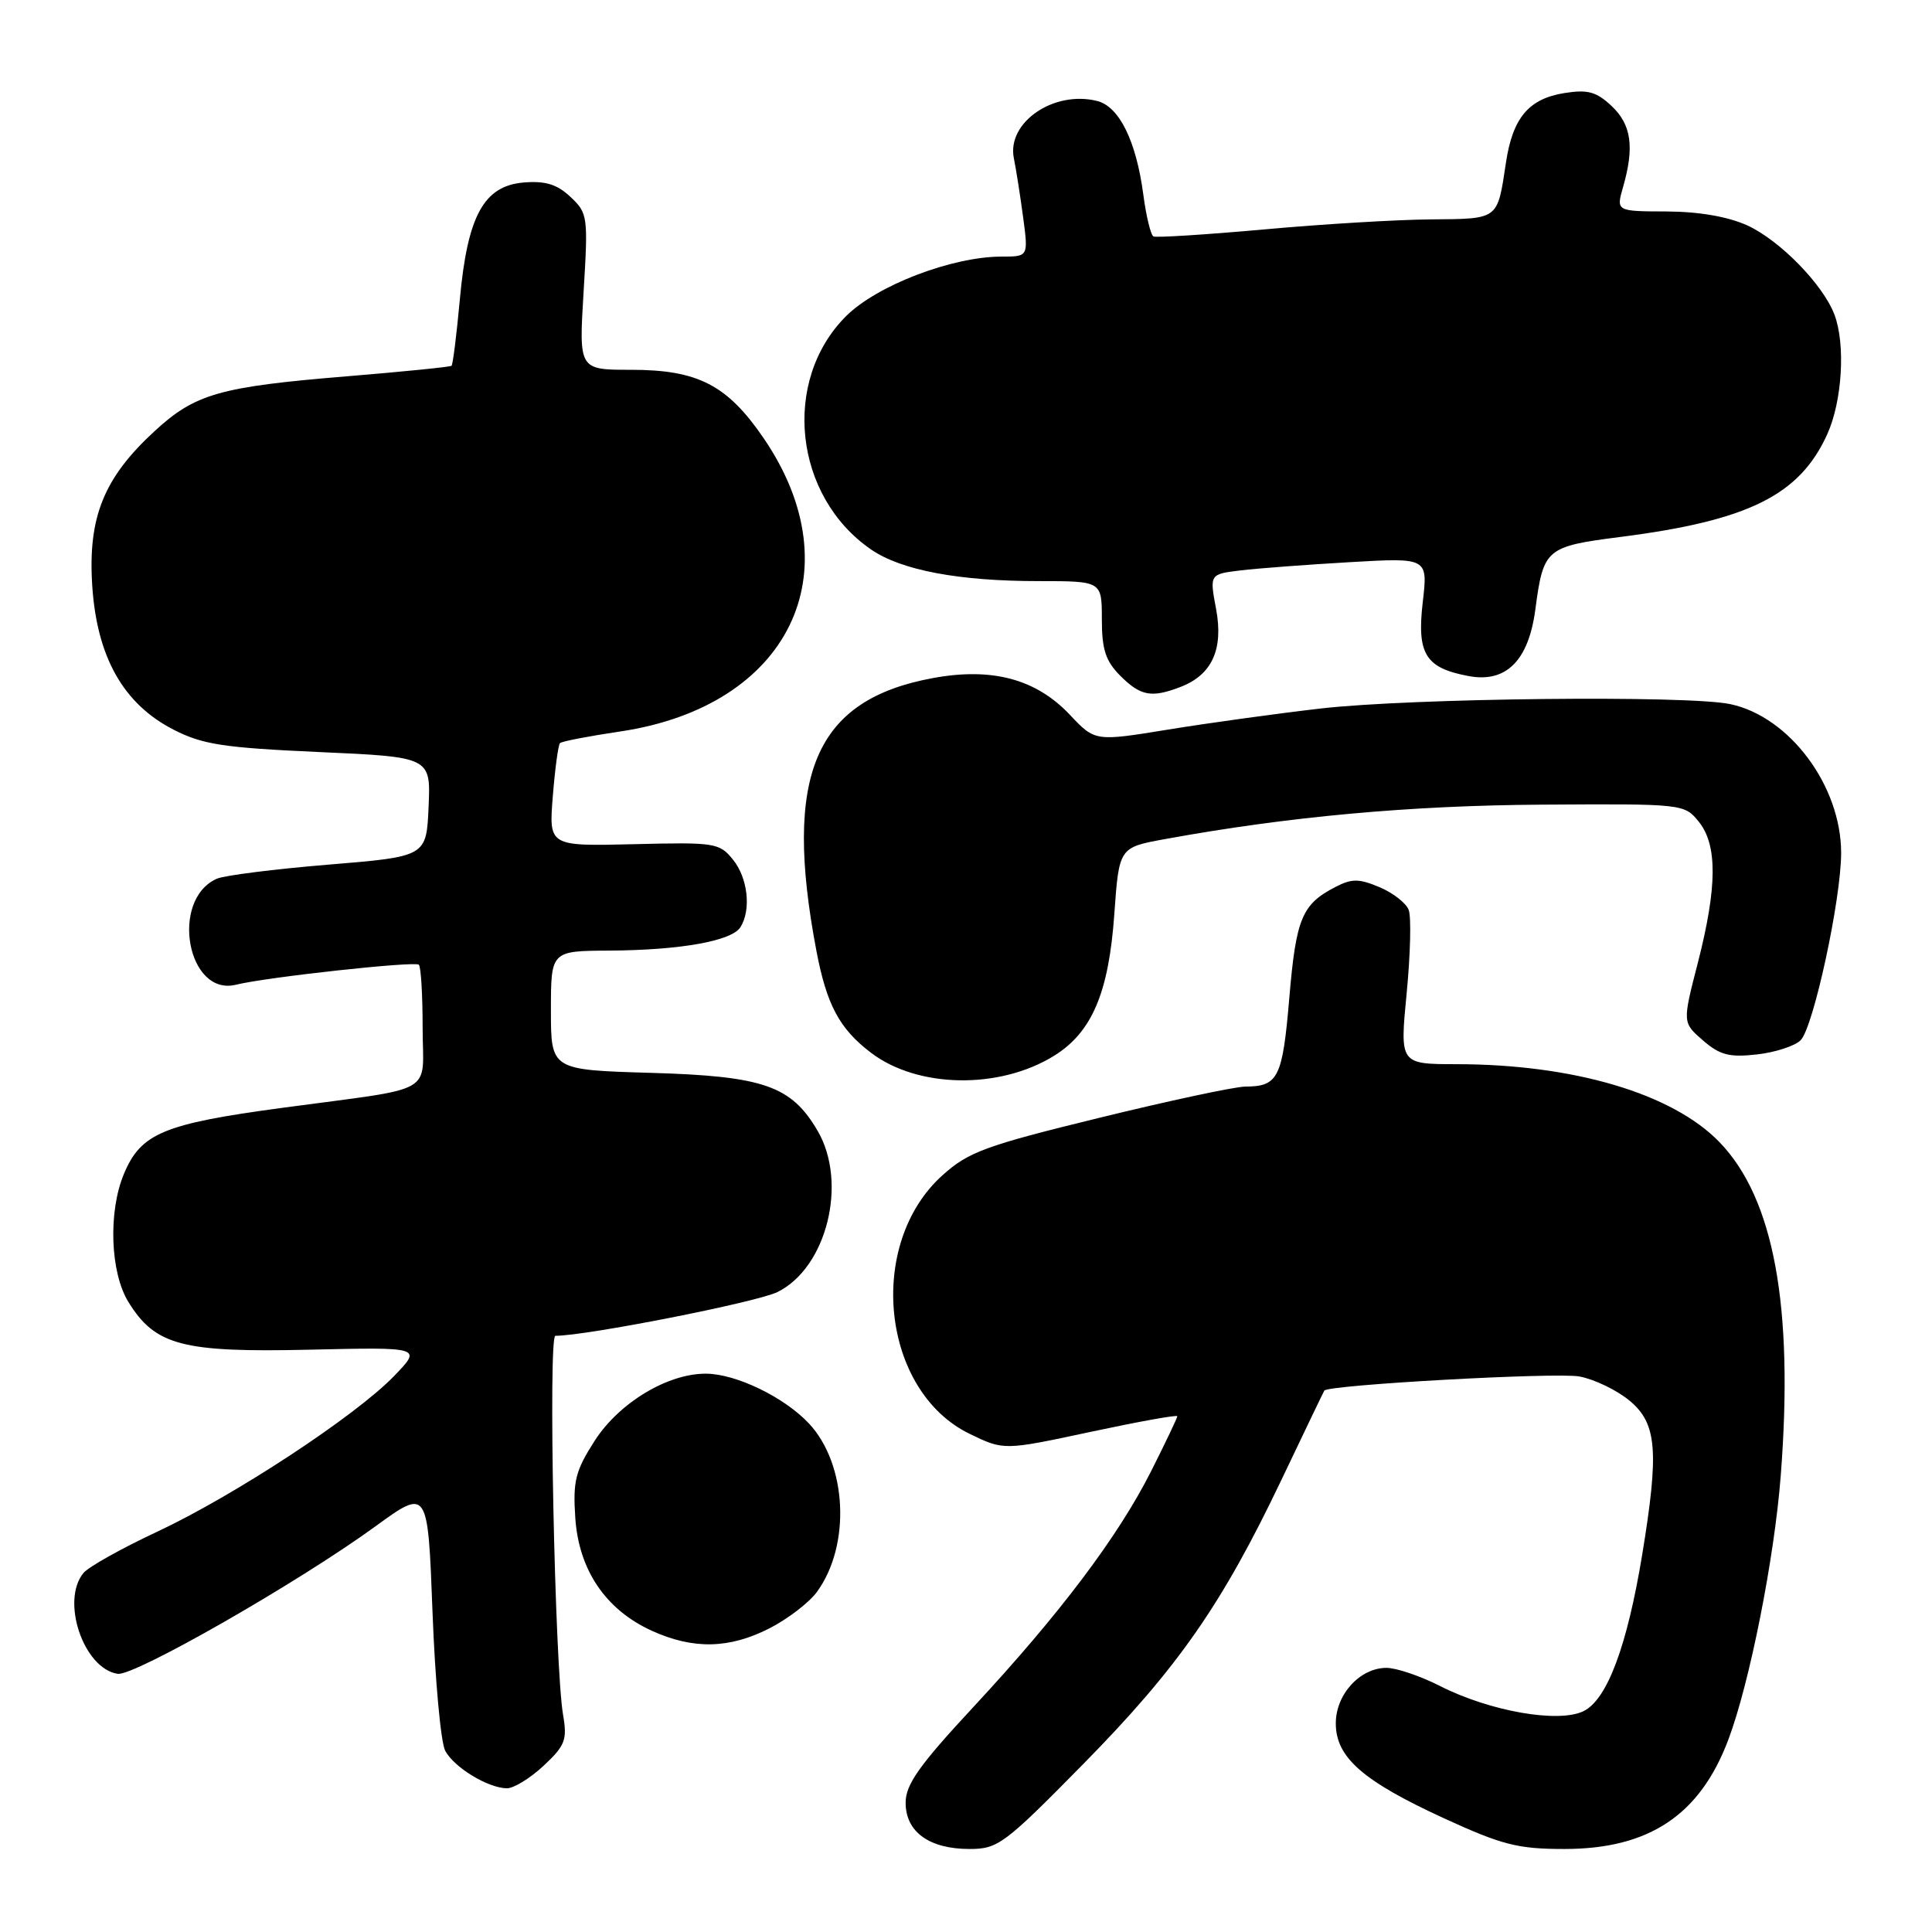 <?xml version="1.0" encoding="UTF-8" standalone="no"?>
<!DOCTYPE svg PUBLIC "-//W3C//DTD SVG 1.1//EN" "http://www.w3.org/Graphics/SVG/1.1/DTD/svg11.dtd" >
<svg xmlns="http://www.w3.org/2000/svg" xmlns:xlink="http://www.w3.org/1999/xlink" version="1.1" viewBox="0 0 256 256">
 <g >
 <path fill="currentColor"
d=" M 143.53 233.75 C 156.07 221.01 161.92 212.62 169.82 196.04 C 172.85 189.69 175.39 184.39 175.48 184.26 C 176.00 183.50 206.25 181.82 209.28 182.39 C 211.30 182.77 214.30 184.23 215.97 185.63 C 219.55 188.64 219.85 192.30 217.60 206.00 C 215.60 218.14 212.95 225.22 209.82 226.74 C 206.50 228.35 197.45 226.77 190.82 223.41 C 188.21 222.08 185.01 221.00 183.72 221.00 C 180.21 221.00 177.00 224.51 177.00 228.35 C 177.00 232.86 180.56 235.98 191.35 240.94 C 199.05 244.47 201.12 245.00 207.28 245.00 C 218.52 245.00 225.25 240.51 229.02 230.50 C 231.84 223.01 235.12 206.46 235.96 195.50 C 237.69 173.11 235.05 158.79 227.84 151.34 C 221.61 144.90 208.52 141.02 192.99 141.01 C 185.48 141.00 185.48 141.00 186.39 131.61 C 186.89 126.44 187.01 121.47 186.66 120.57 C 186.32 119.66 184.57 118.30 182.78 117.55 C 180.07 116.41 179.12 116.40 176.95 117.53 C 172.51 119.82 171.73 121.69 170.84 132.23 C 169.94 142.84 169.38 143.96 165.00 143.98 C 163.62 143.99 154.90 145.85 145.61 148.13 C 130.52 151.82 128.30 152.64 124.85 155.76 C 114.73 164.90 116.80 184.34 128.50 190.00 C 133.02 192.19 133.02 192.19 144.51 189.73 C 150.83 188.38 156.00 187.44 156.00 187.66 C 156.00 187.87 154.45 191.12 152.56 194.88 C 148.18 203.57 140.49 213.79 129.04 226.12 C 121.80 233.91 120.00 236.45 120.00 238.87 C 120.00 242.73 123.13 245.00 128.46 245.00 C 132.24 245.00 133.08 244.37 143.53 233.75 Z  M 72.02 233.98 C 74.89 231.30 75.18 230.54 74.61 227.23 C 73.51 220.79 72.62 177.00 73.59 177.00 C 77.70 177.00 100.24 172.56 103.00 171.21 C 109.54 168.01 112.36 156.73 108.34 149.84 C 104.85 143.87 101.18 142.59 86.27 142.16 C 73.00 141.77 73.00 141.77 73.00 133.88 C 73.00 126.00 73.00 126.00 80.75 125.96 C 90.16 125.90 96.95 124.69 98.11 122.86 C 99.56 120.56 99.10 116.34 97.12 113.90 C 95.33 111.68 94.72 111.59 83.98 111.86 C 72.72 112.13 72.72 112.13 73.25 105.51 C 73.54 101.87 73.97 98.70 74.20 98.47 C 74.43 98.23 78.04 97.54 82.21 96.92 C 104.55 93.59 113.26 75.77 101.20 58.08 C 96.37 51.01 92.48 49.00 83.61 49.00 C 76.70 49.00 76.70 49.00 77.33 38.66 C 77.94 28.67 77.88 28.24 75.59 26.09 C 73.82 24.42 72.27 23.95 69.41 24.18 C 64.11 24.62 61.94 28.58 60.93 39.69 C 60.50 44.36 60.01 48.31 59.83 48.47 C 59.65 48.62 53.42 49.25 46.00 49.86 C 29.09 51.25 25.85 52.17 20.45 57.16 C 13.75 63.33 11.64 68.56 12.22 77.57 C 12.83 87.05 16.34 93.28 23.01 96.69 C 26.85 98.66 29.64 99.08 42.29 99.65 C 57.08 100.31 57.08 100.31 56.79 106.91 C 56.50 113.50 56.50 113.50 43.50 114.57 C 36.35 115.16 29.70 116.00 28.72 116.44 C 22.48 119.23 24.81 132.07 31.27 130.48 C 35.35 129.47 55.00 127.33 55.50 127.83 C 55.78 128.11 56.00 131.85 56.00 136.15 C 56.00 145.26 58.25 143.98 37.28 146.81 C 21.65 148.92 18.66 150.18 16.42 155.55 C 14.32 160.57 14.60 168.62 17.02 172.53 C 20.57 178.28 24.17 179.23 41.05 178.84 C 55.92 178.50 55.92 178.50 52.21 182.34 C 47.07 187.65 31.09 198.15 20.83 202.96 C 16.12 205.16 11.73 207.62 11.07 208.42 C 8.02 212.09 11.07 221.11 15.60 221.79 C 17.79 222.12 39.55 209.67 49.76 202.24 C 56.69 197.20 56.69 197.20 57.31 213.60 C 57.65 222.62 58.41 230.89 58.99 231.98 C 60.17 234.19 64.61 236.90 67.14 236.96 C 68.05 236.98 70.24 235.64 72.02 233.98 Z  M 101.98 215.75 C 104.40 214.51 107.23 212.34 108.26 210.92 C 112.76 204.73 112.25 194.03 107.19 188.62 C 103.93 185.14 97.56 182.05 93.57 182.02 C 88.49 181.98 82.05 185.86 78.81 190.89 C 76.24 194.90 75.90 196.23 76.23 201.15 C 76.70 208.06 80.27 213.31 86.38 216.09 C 91.87 218.58 96.65 218.48 101.98 215.75 Z  M 139.65 139.91 C 144.68 136.80 146.91 131.57 147.65 121.17 C 148.28 112.29 148.28 112.29 154.39 111.18 C 170.72 108.20 186.81 106.73 204.33 106.62 C 222.98 106.50 223.18 106.52 225.08 108.86 C 227.59 111.94 227.55 117.53 224.97 127.59 C 222.93 135.50 222.93 135.50 225.65 137.86 C 227.89 139.80 229.14 140.13 232.79 139.72 C 235.22 139.45 237.83 138.60 238.59 137.84 C 240.29 136.14 243.97 119.13 243.96 113.00 C 243.95 104.12 237.12 94.96 229.27 93.30 C 223.63 92.10 187.00 92.50 175.00 93.88 C 169.22 94.55 160.13 95.80 154.80 96.67 C 145.10 98.25 145.10 98.25 141.77 94.72 C 137.29 89.97 131.46 88.40 123.61 89.85 C 107.98 92.72 103.74 102.66 108.18 126.00 C 109.54 133.15 111.23 136.31 115.39 139.48 C 121.58 144.20 132.39 144.39 139.65 139.91 Z  M 156.38 91.04 C 160.58 89.45 162.14 86.06 161.14 80.71 C 160.27 76.08 160.27 76.08 164.39 75.58 C 166.65 75.31 173.16 74.82 178.85 74.49 C 189.21 73.89 189.21 73.89 188.52 79.80 C 187.73 86.66 188.87 88.51 194.59 89.58 C 199.56 90.52 202.54 87.55 203.44 80.77 C 204.51 72.68 204.83 72.41 214.78 71.14 C 231.70 68.97 238.46 65.61 242.12 57.54 C 244.11 53.16 244.56 45.60 243.07 41.68 C 241.55 37.68 235.81 31.82 231.51 29.86 C 228.94 28.70 225.11 28.04 220.82 28.02 C 214.14 28.00 214.14 28.00 215.07 24.76 C 216.59 19.47 216.16 16.50 213.54 14.04 C 211.53 12.15 210.38 11.84 207.29 12.33 C 202.55 13.09 200.43 15.62 199.54 21.59 C 198.40 29.17 198.64 28.99 189.64 29.07 C 185.16 29.10 175.20 29.70 167.50 30.40 C 159.80 31.09 153.20 31.51 152.84 31.33 C 152.48 31.15 151.87 28.64 151.49 25.75 C 150.55 18.68 148.30 14.11 145.38 13.38 C 139.63 11.94 133.39 16.22 134.34 20.96 C 134.65 22.48 135.20 26.03 135.58 28.86 C 136.26 34.00 136.26 34.00 132.73 34.00 C 126.15 34.00 116.18 37.82 112.10 41.90 C 103.53 50.47 105.19 65.80 115.45 72.83 C 119.46 75.57 127.06 77.00 137.64 77.00 C 146.00 77.00 146.00 77.00 146.00 82.05 C 146.00 86.07 146.50 87.59 148.45 89.55 C 151.13 92.22 152.57 92.50 156.38 91.04 Z "/>
</g>
</svg>